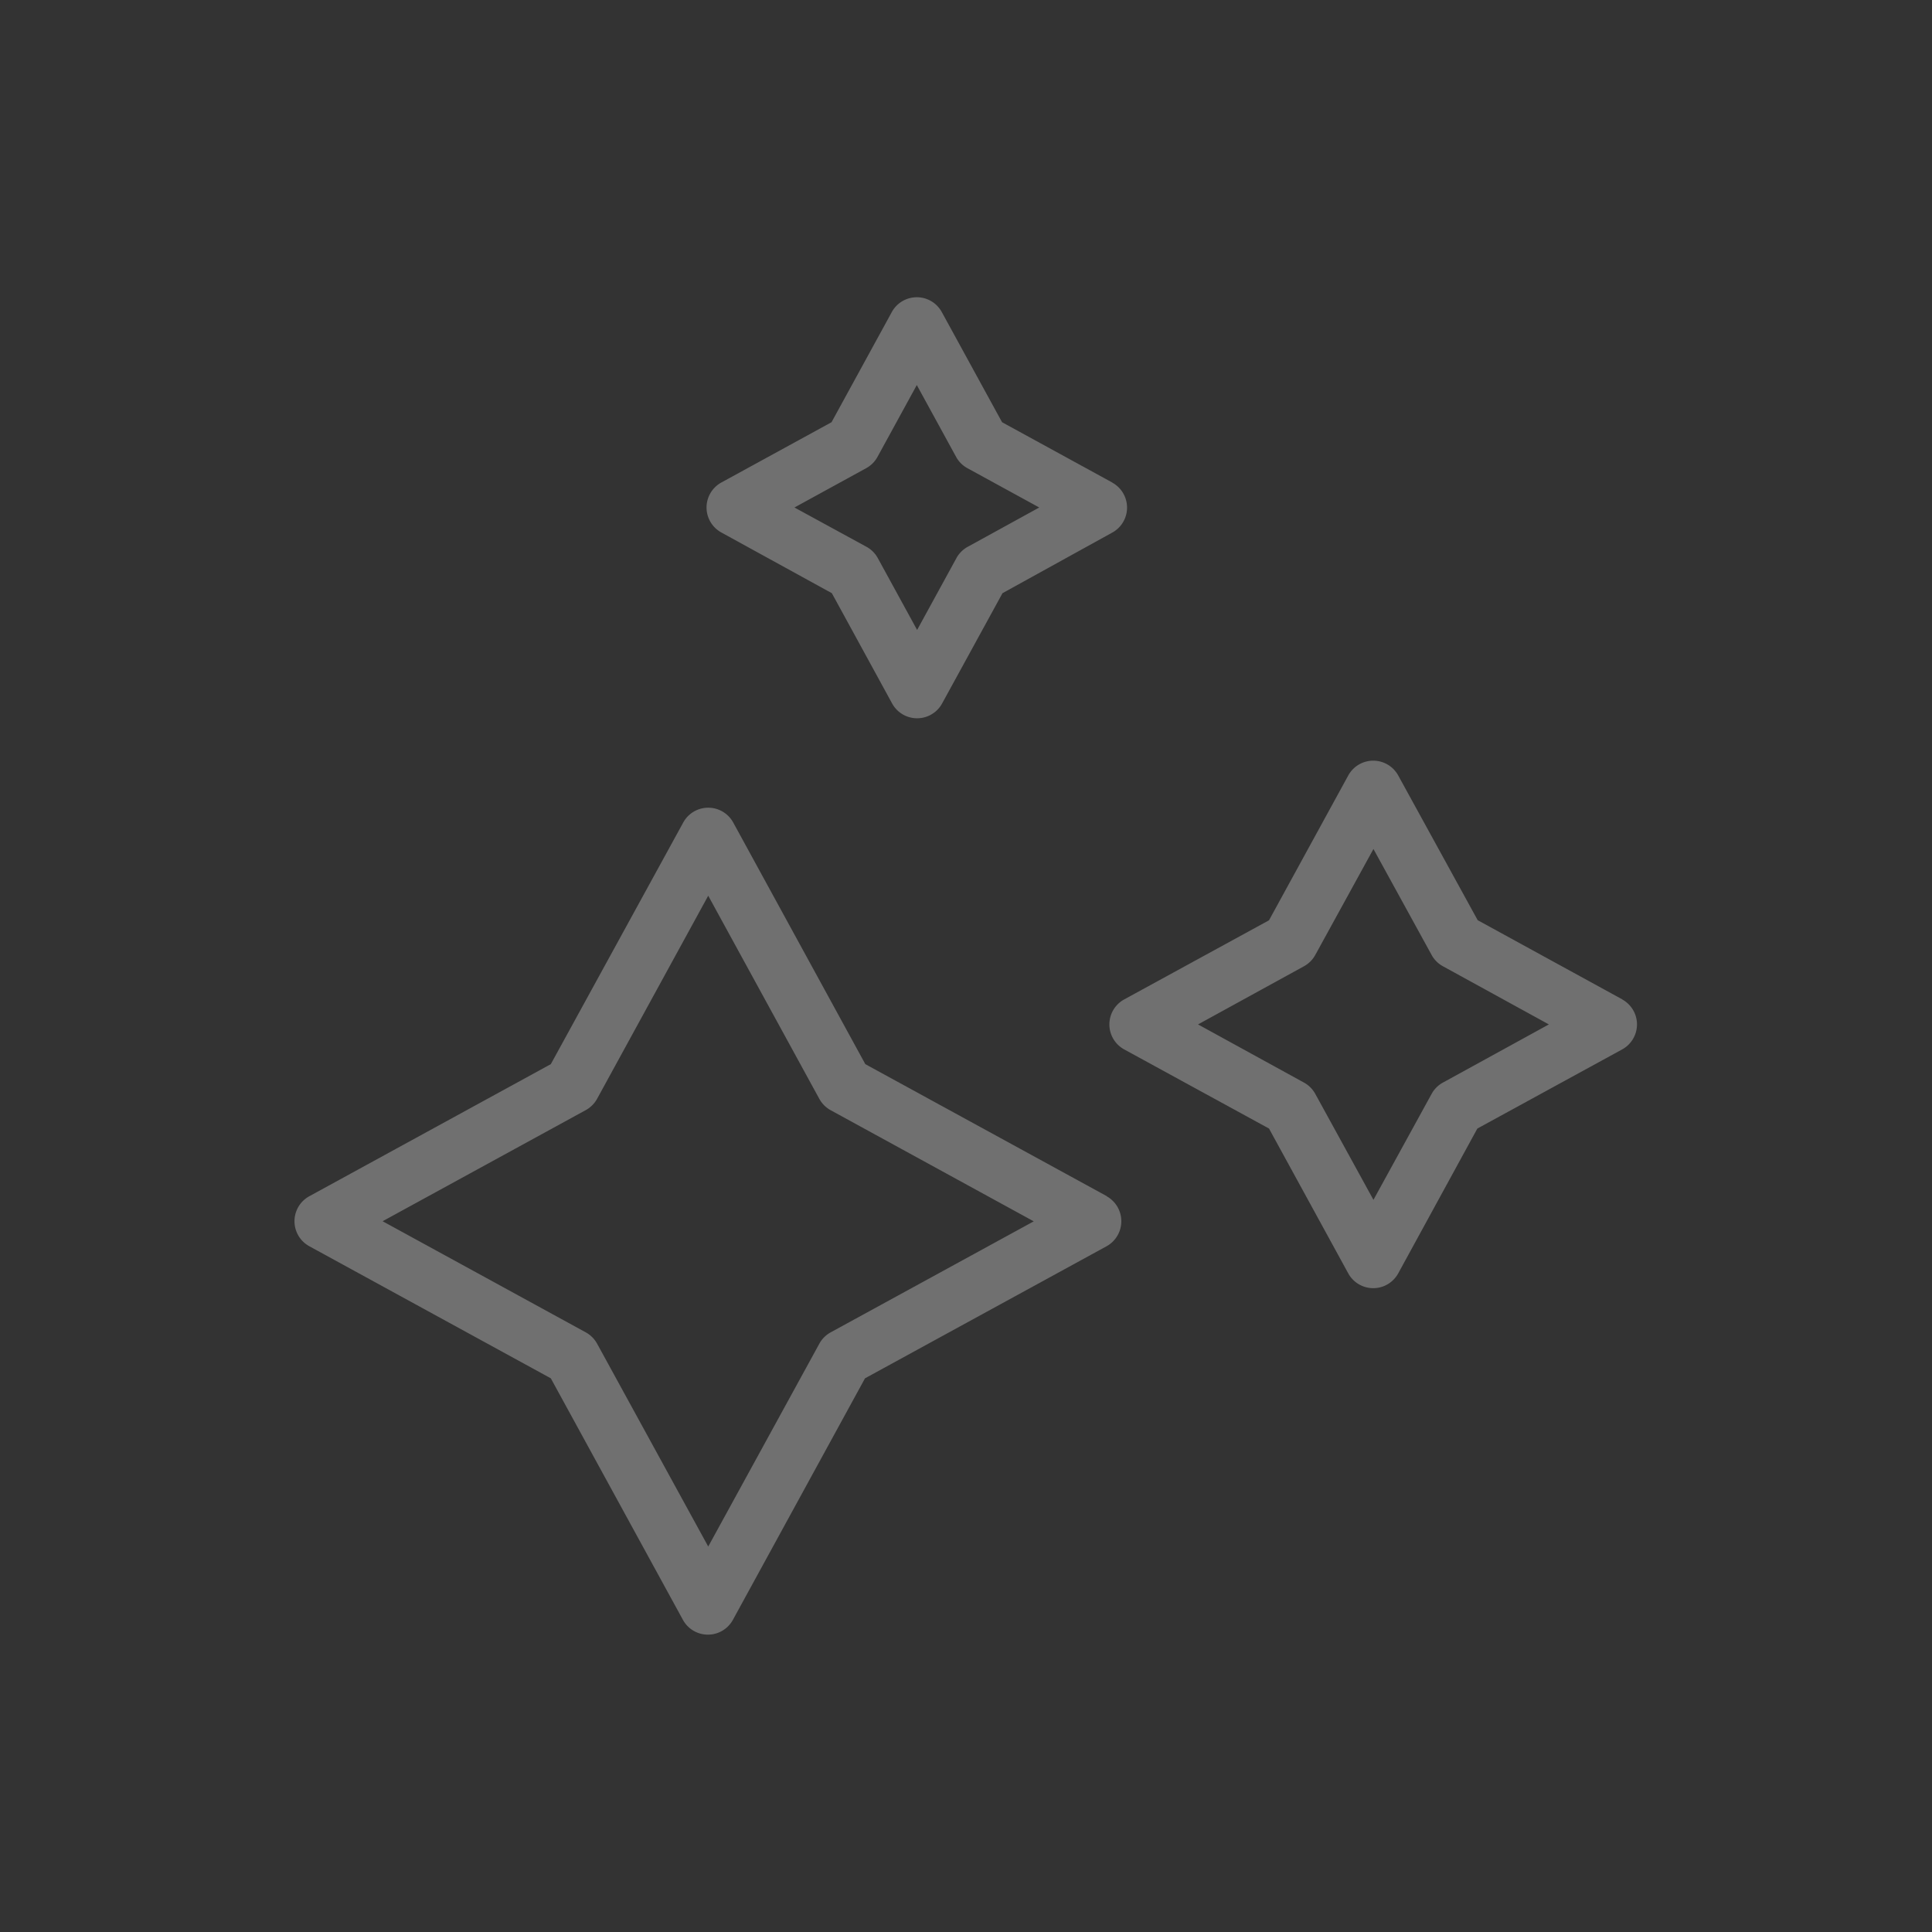 <svg xmlns="http://www.w3.org/2000/svg" viewBox="0 0 182.39 182.39"><rect x="0" y="0" width="182.39" height="182.39" fill="#333333" stroke="none"/><defs><style>.shine-1{opacity:0.3;}.shine-2{fill:#fff;}.shine-3{fill:none;}</style></defs><title>shine</title><g id="Layer_2" data-name="Layer 2"><g id="intro"><g class="shine-1"><path class="shine-2" d="M104.5,112.93,81.69,100.46,69.22,77.65a2.69,2.69,0,0,0-4.72,0L52,100.46l-22.8,12.47a2.69,2.69,0,0,0,0,4.72L52,130.12l12.47,22.8a2.69,2.69,0,0,0,4.72,0l12.47-22.8,22.81-12.47a2.7,2.7,0,0,0,0-4.72ZM78.42,125.78a2.69,2.69,0,0,0-1.07,1.07L66.86,146,56.37,126.85a2.71,2.71,0,0,0-1.07-1.07L36.12,115.29,55.3,104.8a2.72,2.72,0,0,0,1.07-1.07L66.86,84.56l10.49,19.18a2.71,2.71,0,0,0,1.07,1.07l19.17,10.49Z"/><path class="shine-2" d="M153.16,94.35,139.5,86.87,132,73.21a2.69,2.69,0,0,0-4.72,0l-7.48,13.67-13.67,7.47a2.69,2.69,0,0,0,0,4.72l13.67,7.47,7.48,13.67a2.69,2.69,0,0,0,4.72,0l7.47-13.67,13.67-7.47a2.69,2.69,0,0,0,0-4.72Zm-16.94,7.85a2.68,2.68,0,0,0-1.07,1.07l-5.49,10-5.49-10a2.69,2.69,0,0,0-1.07-1.07l-10-5.49,10-5.49a2.68,2.68,0,0,0,1.07-1.07l5.49-10,5.49,10a2.68,2.68,0,0,0,1.07,1.07l10,5.49Z"/><path class="shine-2" d="M105,45.55l-10.4-5.69-5.69-10.4a2.69,2.69,0,0,0-4.72,0l-5.69,10.4-10.4,5.69a2.69,2.69,0,0,0,0,4.72L78.53,56l5.69,10.41a2.69,2.69,0,0,0,4.72,0L94.64,56,105,50.28a2.69,2.69,0,0,0,0-4.72ZM91.36,51.62a2.67,2.67,0,0,0-1.07,1.07l-3.71,6.78-3.71-6.78a2.68,2.68,0,0,0-1.07-1.07L75,47.91l6.77-3.71a2.67,2.67,0,0,0,1.07-1.07l3.71-6.78,3.71,6.78a2.67,2.67,0,0,0,1.07,1.07l6.78,3.71Z"/><rect class="shine-3" width="182.39" height="182.39"/></g></g></g></svg>
